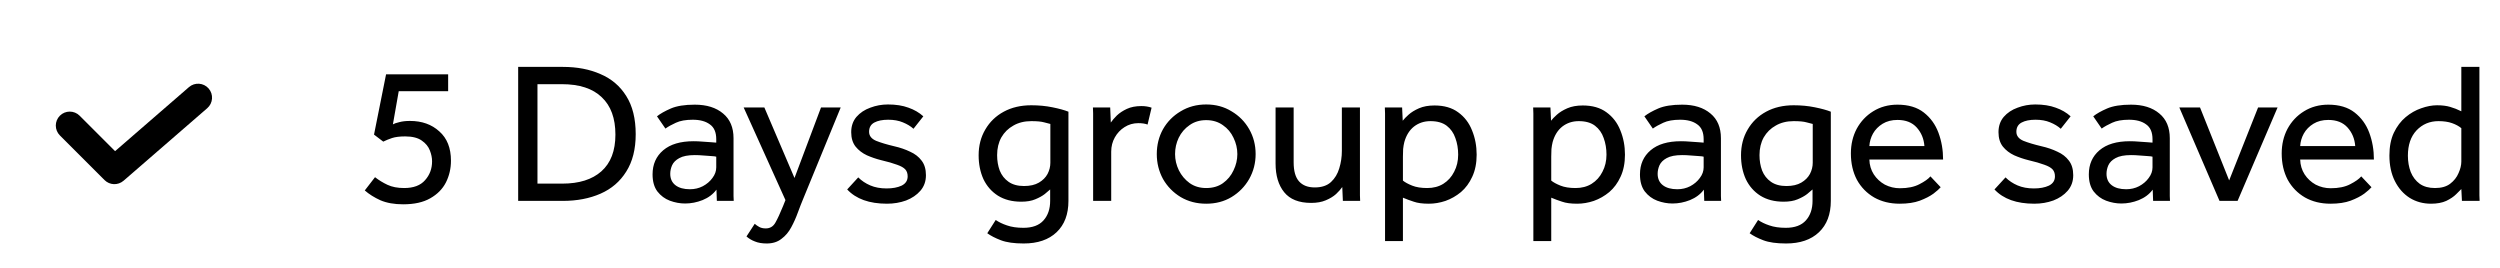 <svg width="224" height="24" viewBox="0 0 224 24" fill="none" xmlns="http://www.w3.org/2000/svg">
<path d="M32.684 17.064L33.602 15.876C33.938 16.14 34.31 16.368 34.718 16.56C35.126 16.752 35.624 16.848 36.212 16.848C37.052 16.848 37.676 16.614 38.084 16.146C38.504 15.678 38.714 15.114 38.714 14.454C38.714 14.142 38.648 13.818 38.516 13.482C38.384 13.134 38.144 12.84 37.796 12.6C37.448 12.348 36.95 12.222 36.302 12.222C35.822 12.222 35.432 12.27 35.132 12.366C34.844 12.462 34.58 12.57 34.34 12.69L33.512 12.06L34.592 6.66H40.154V8.172H35.726L35.204 11.142C35.324 11.07 35.516 11.004 35.78 10.944C36.044 10.872 36.362 10.836 36.734 10.836C37.802 10.836 38.678 11.148 39.362 11.772C40.058 12.384 40.406 13.26 40.406 14.4C40.406 15.096 40.256 15.744 39.956 16.344C39.656 16.932 39.188 17.406 38.552 17.766C37.928 18.126 37.118 18.306 36.122 18.306C35.33 18.306 34.652 18.186 34.088 17.946C33.536 17.694 33.068 17.4 32.684 17.064ZM46.428 18V5.994H50.443C51.715 5.994 52.837 6.21 53.809 6.642C54.792 7.062 55.56 7.716 56.112 8.604C56.676 9.492 56.959 10.632 56.959 12.024C56.959 13.368 56.676 14.484 56.112 15.372C55.56 16.26 54.792 16.92 53.809 17.352C52.825 17.784 51.697 18 50.425 18H46.428ZM48.157 16.452H50.389C51.889 16.452 53.053 16.086 53.88 15.354C54.721 14.61 55.141 13.512 55.141 12.06C55.141 10.596 54.733 9.48 53.916 8.712C53.112 7.932 51.919 7.542 50.334 7.542H48.157V16.452ZM64.23 18L64.194 16.992C63.894 17.4 63.48 17.712 62.952 17.928C62.436 18.132 61.914 18.234 61.386 18.234C60.93 18.234 60.474 18.15 60.018 17.982C59.574 17.814 59.202 17.538 58.902 17.154C58.614 16.77 58.47 16.26 58.47 15.624C58.47 14.724 58.788 14.004 59.424 13.464C60.06 12.924 60.966 12.654 62.142 12.654C62.406 12.654 62.676 12.666 62.952 12.69C63.24 12.702 63.498 12.72 63.726 12.744C63.954 12.756 64.104 12.768 64.176 12.78V12.474C64.176 11.85 63.984 11.406 63.6 11.142C63.228 10.866 62.718 10.728 62.07 10.728C61.446 10.728 60.942 10.818 60.558 10.998C60.186 11.166 59.874 11.34 59.622 11.52L58.866 10.422C59.166 10.182 59.58 9.948 60.108 9.72C60.636 9.492 61.35 9.378 62.25 9.378C63.318 9.378 64.164 9.642 64.788 10.17C65.412 10.686 65.724 11.424 65.724 12.384V17.262C65.724 17.346 65.724 17.448 65.724 17.568C65.724 17.688 65.73 17.832 65.742 18H64.23ZM64.176 14.994V14.04C64.116 14.016 63.978 13.998 63.762 13.986C63.546 13.962 63.3 13.944 63.024 13.932C62.76 13.908 62.502 13.896 62.25 13.896C61.65 13.896 61.188 13.986 60.864 14.166C60.552 14.334 60.336 14.55 60.216 14.814C60.108 15.066 60.054 15.318 60.054 15.57C60.054 16.014 60.21 16.356 60.522 16.596C60.834 16.836 61.266 16.956 61.818 16.956C62.238 16.956 62.622 16.866 62.97 16.686C63.33 16.494 63.618 16.248 63.834 15.948C64.062 15.648 64.176 15.33 64.176 14.994ZM66.885 21.186L67.623 20.052C67.743 20.16 67.881 20.256 68.037 20.34C68.193 20.424 68.385 20.466 68.613 20.466C68.997 20.466 69.285 20.292 69.477 19.944C69.669 19.608 69.897 19.116 70.161 18.468L70.377 17.928L66.633 9.63H68.487L71.187 15.948L73.563 9.63H75.327L71.979 17.784C71.823 18.156 71.661 18.57 71.493 19.026C71.325 19.494 71.127 19.938 70.899 20.358C70.671 20.79 70.377 21.138 70.017 21.402C69.669 21.678 69.231 21.816 68.703 21.816C68.283 21.816 67.929 21.756 67.641 21.636C67.353 21.528 67.101 21.378 66.885 21.186ZM75.908 16.974L76.898 15.894C77.198 16.194 77.558 16.434 77.978 16.614C78.398 16.794 78.884 16.884 79.436 16.884C79.976 16.884 80.426 16.8 80.786 16.632C81.146 16.452 81.326 16.176 81.326 15.804C81.326 15.54 81.254 15.33 81.11 15.174C80.966 15.018 80.72 14.88 80.372 14.76C80.024 14.628 79.544 14.49 78.932 14.346C78.5 14.238 78.08 14.094 77.672 13.914C77.264 13.722 76.928 13.464 76.664 13.14C76.4 12.804 76.268 12.372 76.268 11.844C76.268 11.304 76.424 10.848 76.736 10.476C77.06 10.104 77.474 9.828 77.978 9.648C78.482 9.456 79.01 9.36 79.562 9.36C80.27 9.36 80.882 9.456 81.398 9.648C81.914 9.828 82.358 10.086 82.73 10.422L81.848 11.538C81.596 11.31 81.278 11.118 80.894 10.962C80.522 10.806 80.084 10.728 79.58 10.728C79.064 10.728 78.65 10.812 78.338 10.98C78.026 11.148 77.87 11.424 77.87 11.808C77.87 12.168 78.08 12.438 78.5 12.618C78.92 12.786 79.46 12.948 80.12 13.104C80.648 13.224 81.122 13.386 81.542 13.59C81.974 13.782 82.316 14.046 82.568 14.382C82.832 14.718 82.964 15.156 82.964 15.696C82.964 16.248 82.796 16.716 82.46 17.1C82.136 17.472 81.71 17.76 81.182 17.964C80.654 18.156 80.084 18.252 79.472 18.252C77.888 18.252 76.7 17.826 75.908 16.974ZM88.46 20.898L89.216 19.71C89.492 19.902 89.828 20.064 90.224 20.196C90.632 20.34 91.124 20.412 91.7 20.412C92.504 20.412 93.104 20.19 93.5 19.746C93.896 19.302 94.094 18.72 94.094 18V16.974C93.986 17.07 93.824 17.208 93.608 17.388C93.392 17.556 93.11 17.712 92.762 17.856C92.426 18 92.006 18.072 91.502 18.072C90.686 18.072 89.99 17.892 89.414 17.532C88.85 17.172 88.418 16.68 88.118 16.056C87.83 15.42 87.686 14.706 87.686 13.914C87.686 13.05 87.884 12.282 88.28 11.61C88.676 10.926 89.228 10.392 89.936 10.008C90.644 9.624 91.466 9.432 92.402 9.432C93.074 9.432 93.704 9.492 94.292 9.612C94.892 9.732 95.372 9.864 95.732 10.008V18C95.732 19.2 95.378 20.136 94.67 20.808C93.962 21.48 92.978 21.816 91.718 21.816C90.866 21.816 90.188 21.72 89.684 21.528C89.18 21.336 88.772 21.126 88.46 20.898ZM94.112 14.58V11.106C94.004 11.07 93.818 11.022 93.554 10.962C93.302 10.89 92.918 10.854 92.402 10.854C91.79 10.854 91.256 10.986 90.8 11.25C90.344 11.502 89.984 11.856 89.72 12.312C89.468 12.768 89.342 13.296 89.342 13.896C89.342 14.4 89.42 14.862 89.576 15.282C89.744 15.702 90.008 16.038 90.368 16.29C90.728 16.542 91.19 16.668 91.754 16.668C92.294 16.668 92.738 16.566 93.086 16.362C93.434 16.158 93.692 15.9 93.86 15.588C94.028 15.264 94.112 14.928 94.112 14.58ZM99.564 18H97.944V10.44C97.944 10.356 97.944 10.26 97.944 10.152C97.944 10.044 97.938 9.87 97.926 9.63H99.474L99.528 10.98C99.66 10.788 99.84 10.578 100.068 10.35C100.308 10.122 100.608 9.924 100.968 9.756C101.328 9.588 101.76 9.504 102.264 9.504C102.444 9.504 102.606 9.516 102.75 9.54C102.906 9.564 103.05 9.6 103.182 9.648L102.822 11.16C102.606 11.076 102.33 11.034 101.994 11.034C101.538 11.034 101.124 11.154 100.752 11.394C100.392 11.622 100.104 11.928 99.888 12.312C99.672 12.696 99.564 13.122 99.564 13.59V18ZM108.076 18.252C107.224 18.252 106.462 18.054 105.79 17.658C105.118 17.25 104.59 16.71 104.206 16.038C103.834 15.354 103.648 14.61 103.648 13.806C103.648 12.99 103.834 12.246 104.206 11.574C104.59 10.902 105.118 10.368 105.79 9.972C106.462 9.564 107.224 9.36 108.076 9.36C108.928 9.36 109.684 9.564 110.344 9.972C111.016 10.368 111.544 10.902 111.928 11.574C112.312 12.246 112.504 12.99 112.504 13.806C112.504 14.61 112.312 15.354 111.928 16.038C111.544 16.71 111.016 17.25 110.344 17.658C109.684 18.054 108.928 18.252 108.076 18.252ZM108.076 16.848C108.664 16.848 109.162 16.704 109.57 16.416C109.99 16.116 110.308 15.732 110.524 15.264C110.752 14.796 110.866 14.31 110.866 13.806C110.866 13.302 110.752 12.816 110.524 12.348C110.308 11.88 109.99 11.502 109.57 11.214C109.15 10.914 108.652 10.764 108.076 10.764C107.5 10.764 107.002 10.914 106.582 11.214C106.162 11.502 105.838 11.88 105.61 12.348C105.394 12.804 105.286 13.29 105.286 13.806C105.286 14.31 105.4 14.796 105.628 15.264C105.856 15.72 106.174 16.098 106.582 16.398C107.002 16.698 107.5 16.848 108.076 16.848ZM114.291 14.652V9.63H115.911V14.544C115.911 15.324 116.073 15.894 116.397 16.254C116.721 16.614 117.189 16.794 117.801 16.794C118.425 16.794 118.911 16.632 119.259 16.308C119.607 15.984 119.853 15.576 119.997 15.084C120.153 14.58 120.231 14.058 120.231 13.518V9.63H121.851V17.154C121.851 17.202 121.851 17.316 121.851 17.496C121.851 17.664 121.857 17.832 121.869 18H120.321L120.267 16.758C120.135 16.95 119.949 17.16 119.709 17.388C119.469 17.604 119.163 17.79 118.791 17.946C118.431 18.102 117.993 18.18 117.477 18.18C116.385 18.18 115.581 17.862 115.065 17.226C114.549 16.59 114.291 15.732 114.291 14.652ZM125.702 21.6H124.1V10.494C124.1 10.386 124.1 10.278 124.1 10.17C124.1 10.05 124.094 9.87 124.082 9.63H125.63L125.684 10.818C125.804 10.662 125.978 10.482 126.206 10.278C126.446 10.062 126.758 9.87 127.142 9.702C127.526 9.534 127.988 9.45 128.528 9.45C129.392 9.45 130.1 9.654 130.652 10.062C131.216 10.47 131.63 11.01 131.894 11.682C132.17 12.354 132.308 13.08 132.308 13.86C132.308 14.616 132.176 15.276 131.912 15.84C131.66 16.392 131.324 16.848 130.904 17.208C130.484 17.556 130.022 17.82 129.518 18C129.014 18.168 128.516 18.252 128.024 18.252C127.46 18.252 127.01 18.192 126.674 18.072C126.338 17.964 126.014 17.844 125.702 17.712V21.6ZM125.702 14.04V16.182C125.894 16.338 126.17 16.488 126.53 16.632C126.89 16.776 127.34 16.848 127.88 16.848C128.432 16.848 128.912 16.722 129.32 16.47C129.74 16.206 130.064 15.846 130.292 15.39C130.532 14.934 130.652 14.424 130.652 13.86C130.652 13.32 130.568 12.822 130.4 12.366C130.244 11.91 129.986 11.544 129.626 11.268C129.266 10.992 128.78 10.854 128.168 10.854C127.604 10.854 127.112 11.016 126.692 11.34C126.284 11.664 125.996 12.126 125.828 12.726C125.78 12.918 125.744 13.128 125.72 13.356C125.708 13.572 125.702 13.8 125.702 14.04ZM138.991 21.6H137.389V10.494C137.389 10.386 137.389 10.278 137.389 10.17C137.389 10.05 137.383 9.87 137.371 9.63H138.919L138.973 10.818C139.093 10.662 139.267 10.482 139.495 10.278C139.735 10.062 140.047 9.87 140.431 9.702C140.815 9.534 141.277 9.45 141.817 9.45C142.681 9.45 143.389 9.654 143.941 10.062C144.505 10.47 144.919 11.01 145.183 11.682C145.459 12.354 145.597 13.08 145.597 13.86C145.597 14.616 145.465 15.276 145.201 15.84C144.949 16.392 144.613 16.848 144.193 17.208C143.773 17.556 143.311 17.82 142.807 18C142.303 18.168 141.805 18.252 141.313 18.252C140.749 18.252 140.299 18.192 139.963 18.072C139.627 17.964 139.303 17.844 138.991 17.712V21.6ZM138.991 14.04V16.182C139.183 16.338 139.459 16.488 139.819 16.632C140.179 16.776 140.629 16.848 141.169 16.848C141.721 16.848 142.201 16.722 142.609 16.47C143.029 16.206 143.353 15.846 143.581 15.39C143.821 14.934 143.941 14.424 143.941 13.86C143.941 13.32 143.857 12.822 143.689 12.366C143.533 11.91 143.275 11.544 142.915 11.268C142.555 10.992 142.069 10.854 141.457 10.854C140.893 10.854 140.401 11.016 139.981 11.34C139.573 11.664 139.285 12.126 139.117 12.726C139.069 12.918 139.033 13.128 139.009 13.356C138.997 13.572 138.991 13.8 138.991 14.04ZM152.701 18L152.665 16.992C152.365 17.4 151.951 17.712 151.423 17.928C150.907 18.132 150.385 18.234 149.857 18.234C149.401 18.234 148.945 18.15 148.489 17.982C148.045 17.814 147.673 17.538 147.373 17.154C147.085 16.77 146.941 16.26 146.941 15.624C146.941 14.724 147.259 14.004 147.895 13.464C148.531 12.924 149.437 12.654 150.613 12.654C150.877 12.654 151.147 12.666 151.423 12.69C151.711 12.702 151.969 12.72 152.197 12.744C152.425 12.756 152.575 12.768 152.647 12.78V12.474C152.647 11.85 152.455 11.406 152.071 11.142C151.699 10.866 151.189 10.728 150.541 10.728C149.917 10.728 149.413 10.818 149.029 10.998C148.657 11.166 148.345 11.34 148.093 11.52L147.337 10.422C147.637 10.182 148.051 9.948 148.579 9.72C149.107 9.492 149.821 9.378 150.721 9.378C151.789 9.378 152.635 9.642 153.259 10.17C153.883 10.686 154.195 11.424 154.195 12.384V17.262C154.195 17.346 154.195 17.448 154.195 17.568C154.195 17.688 154.201 17.832 154.213 18H152.701ZM152.647 14.994V14.04C152.587 14.016 152.449 13.998 152.233 13.986C152.017 13.962 151.771 13.944 151.495 13.932C151.231 13.908 150.973 13.896 150.721 13.896C150.121 13.896 149.659 13.986 149.335 14.166C149.023 14.334 148.807 14.55 148.687 14.814C148.579 15.066 148.525 15.318 148.525 15.57C148.525 16.014 148.681 16.356 148.993 16.596C149.305 16.836 149.737 16.956 150.289 16.956C150.709 16.956 151.093 16.866 151.441 16.686C151.801 16.494 152.089 16.248 152.305 15.948C152.533 15.648 152.647 15.33 152.647 14.994ZM156.769 20.898L157.525 19.71C157.801 19.902 158.137 20.064 158.533 20.196C158.941 20.34 159.433 20.412 160.009 20.412C160.813 20.412 161.413 20.19 161.809 19.746C162.205 19.302 162.403 18.72 162.403 18V16.974C162.295 17.07 162.133 17.208 161.917 17.388C161.701 17.556 161.419 17.712 161.071 17.856C160.735 18 160.315 18.072 159.811 18.072C158.995 18.072 158.299 17.892 157.723 17.532C157.159 17.172 156.727 16.68 156.427 16.056C156.139 15.42 155.995 14.706 155.995 13.914C155.995 13.05 156.193 12.282 156.589 11.61C156.985 10.926 157.537 10.392 158.245 10.008C158.953 9.624 159.775 9.432 160.711 9.432C161.383 9.432 162.013 9.492 162.601 9.612C163.201 9.732 163.681 9.864 164.041 10.008V18C164.041 19.2 163.687 20.136 162.979 20.808C162.271 21.48 161.287 21.816 160.027 21.816C159.175 21.816 158.497 21.72 157.993 21.528C157.489 21.336 157.081 21.126 156.769 20.898ZM162.421 14.58V11.106C162.313 11.07 162.127 11.022 161.863 10.962C161.611 10.89 161.227 10.854 160.711 10.854C160.099 10.854 159.565 10.986 159.109 11.25C158.653 11.502 158.293 11.856 158.029 12.312C157.777 12.768 157.651 13.296 157.651 13.896C157.651 14.4 157.729 14.862 157.885 15.282C158.053 15.702 158.317 16.038 158.677 16.29C159.037 16.542 159.499 16.668 160.063 16.668C160.603 16.668 161.047 16.566 161.395 16.362C161.743 16.158 162.001 15.9 162.169 15.588C162.337 15.264 162.421 14.928 162.421 14.58ZM172.967 15.804L173.885 16.776C173.765 16.92 173.549 17.112 173.237 17.352C172.925 17.58 172.517 17.79 172.013 17.982C171.521 18.162 170.921 18.252 170.213 18.252C169.349 18.252 168.587 18.066 167.927 17.694C167.267 17.31 166.751 16.782 166.379 16.11C166.019 15.426 165.839 14.64 165.839 13.752C165.839 12.936 166.013 12.198 166.361 11.538C166.721 10.878 167.213 10.356 167.837 9.972C168.473 9.576 169.199 9.378 170.015 9.378C170.987 9.378 171.773 9.612 172.373 10.08C172.973 10.548 173.411 11.154 173.687 11.898C173.963 12.642 174.101 13.44 174.101 14.292H167.495C167.507 14.784 167.639 15.228 167.891 15.624C168.143 16.008 168.473 16.314 168.881 16.542C169.301 16.758 169.751 16.866 170.231 16.866C170.939 16.866 171.521 16.746 171.977 16.506C172.445 16.266 172.775 16.032 172.967 15.804ZM167.495 13.086H172.427C172.379 12.438 172.151 11.886 171.743 11.43C171.335 10.974 170.759 10.746 170.015 10.746C169.499 10.746 169.055 10.86 168.683 11.088C168.311 11.316 168.023 11.61 167.819 11.97C167.627 12.318 167.519 12.69 167.495 13.086ZM178.705 16.974L179.695 15.894C179.995 16.194 180.355 16.434 180.775 16.614C181.195 16.794 181.681 16.884 182.233 16.884C182.773 16.884 183.223 16.8 183.583 16.632C183.943 16.452 184.123 16.176 184.123 15.804C184.123 15.54 184.051 15.33 183.907 15.174C183.763 15.018 183.517 14.88 183.169 14.76C182.821 14.628 182.341 14.49 181.729 14.346C181.297 14.238 180.877 14.094 180.469 13.914C180.061 13.722 179.725 13.464 179.461 13.14C179.197 12.804 179.065 12.372 179.065 11.844C179.065 11.304 179.221 10.848 179.533 10.476C179.857 10.104 180.271 9.828 180.775 9.648C181.279 9.456 181.807 9.36 182.359 9.36C183.067 9.36 183.679 9.456 184.195 9.648C184.711 9.828 185.155 10.086 185.527 10.422L184.645 11.538C184.393 11.31 184.075 11.118 183.691 10.962C183.319 10.806 182.881 10.728 182.377 10.728C181.861 10.728 181.447 10.812 181.135 10.98C180.823 11.148 180.667 11.424 180.667 11.808C180.667 12.168 180.877 12.438 181.297 12.618C181.717 12.786 182.257 12.948 182.917 13.104C183.445 13.224 183.919 13.386 184.339 13.59C184.771 13.782 185.113 14.046 185.365 14.382C185.629 14.718 185.761 15.156 185.761 15.696C185.761 16.248 185.593 16.716 185.257 17.1C184.933 17.472 184.507 17.76 183.979 17.964C183.451 18.156 182.881 18.252 182.269 18.252C180.685 18.252 179.497 17.826 178.705 16.974ZM192.919 18L192.883 16.992C192.583 17.4 192.169 17.712 191.641 17.928C191.125 18.132 190.603 18.234 190.075 18.234C189.619 18.234 189.163 18.15 188.707 17.982C188.263 17.814 187.891 17.538 187.591 17.154C187.303 16.77 187.159 16.26 187.159 15.624C187.159 14.724 187.477 14.004 188.113 13.464C188.749 12.924 189.655 12.654 190.831 12.654C191.095 12.654 191.365 12.666 191.641 12.69C191.929 12.702 192.187 12.72 192.415 12.744C192.643 12.756 192.793 12.768 192.865 12.78V12.474C192.865 11.85 192.673 11.406 192.289 11.142C191.917 10.866 191.407 10.728 190.759 10.728C190.135 10.728 189.631 10.818 189.247 10.998C188.875 11.166 188.563 11.34 188.311 11.52L187.555 10.422C187.855 10.182 188.269 9.948 188.797 9.72C189.325 9.492 190.039 9.378 190.939 9.378C192.007 9.378 192.853 9.642 193.477 10.17C194.101 10.686 194.413 11.424 194.413 12.384V17.262C194.413 17.346 194.413 17.448 194.413 17.568C194.413 17.688 194.419 17.832 194.431 18H192.919ZM192.865 14.994V14.04C192.805 14.016 192.667 13.998 192.451 13.986C192.235 13.962 191.989 13.944 191.713 13.932C191.449 13.908 191.191 13.896 190.939 13.896C190.339 13.896 189.877 13.986 189.553 14.166C189.241 14.334 189.025 14.55 188.905 14.814C188.797 15.066 188.743 15.318 188.743 15.57C188.743 16.014 188.899 16.356 189.211 16.596C189.523 16.836 189.955 16.956 190.507 16.956C190.927 16.956 191.311 16.866 191.659 16.686C192.019 16.494 192.307 16.248 192.523 15.948C192.751 15.648 192.865 15.33 192.865 14.994ZM198.868 18L195.268 9.63H197.122L199.732 16.164L202.324 9.63H204.07L200.488 18H198.868ZM211.568 15.804L212.486 16.776C212.366 16.92 212.15 17.112 211.838 17.352C211.526 17.58 211.118 17.79 210.614 17.982C210.122 18.162 209.522 18.252 208.814 18.252C207.95 18.252 207.188 18.066 206.528 17.694C205.868 17.31 205.352 16.782 204.98 16.11C204.62 15.426 204.44 14.64 204.44 13.752C204.44 12.936 204.614 12.198 204.962 11.538C205.322 10.878 205.814 10.356 206.438 9.972C207.074 9.576 207.8 9.378 208.616 9.378C209.588 9.378 210.374 9.612 210.974 10.08C211.574 10.548 212.012 11.154 212.288 11.898C212.564 12.642 212.702 13.44 212.702 14.292H206.096C206.108 14.784 206.24 15.228 206.492 15.624C206.744 16.008 207.074 16.314 207.482 16.542C207.902 16.758 208.352 16.866 208.832 16.866C209.54 16.866 210.122 16.746 210.578 16.506C211.046 16.266 211.376 16.032 211.568 15.804ZM206.096 13.086H211.028C210.98 12.438 210.752 11.886 210.344 11.43C209.936 10.974 209.36 10.746 208.616 10.746C208.1 10.746 207.656 10.86 207.284 11.088C206.912 11.316 206.624 11.61 206.42 11.97C206.228 12.318 206.12 12.69 206.096 13.086ZM220.589 18L220.535 16.938C220.451 17.034 220.295 17.19 220.067 17.406C219.851 17.622 219.557 17.82 219.185 18C218.813 18.168 218.357 18.252 217.817 18.252C217.109 18.252 216.473 18.078 215.909 17.73C215.345 17.37 214.901 16.866 214.577 16.218C214.253 15.57 214.091 14.808 214.091 13.932C214.091 13.14 214.223 12.462 214.487 11.898C214.763 11.322 215.117 10.854 215.549 10.494C215.981 10.134 216.443 9.87 216.935 9.702C217.439 9.522 217.913 9.432 218.357 9.432C218.813 9.432 219.203 9.48 219.527 9.576C219.863 9.672 220.199 9.804 220.535 9.972V5.994H222.155V17.154C222.155 17.202 222.155 17.316 222.155 17.496C222.155 17.664 222.161 17.832 222.173 18H220.589ZM220.535 14.472V11.484C220.319 11.304 220.043 11.154 219.707 11.034C219.371 10.914 218.963 10.854 218.483 10.854C217.703 10.854 217.049 11.13 216.521 11.682C216.005 12.234 215.747 12.99 215.747 13.95C215.747 14.478 215.831 14.964 215.999 15.408C216.179 15.852 216.449 16.206 216.809 16.47C217.169 16.722 217.625 16.848 218.177 16.848C218.741 16.848 219.191 16.722 219.527 16.47C219.875 16.206 220.127 15.888 220.283 15.516C220.451 15.144 220.535 14.796 220.535 14.472Z" fill="black"/>
<path fill-rule="evenodd" clip-rule="evenodd" d="M18.695 7.931C19.147 8.453 19.09 9.242 18.569 9.695L11.069 16.195C10.573 16.624 9.83 16.598 9.366 16.134L5.366 12.134C4.878 11.646 4.878 10.854 5.366 10.366C5.854 9.878 6.646 9.878 7.134 10.366L10.311 13.543L16.931 7.805C17.453 7.353 18.242 7.41 18.695 7.931Z" fill="black"/>
</svg>
